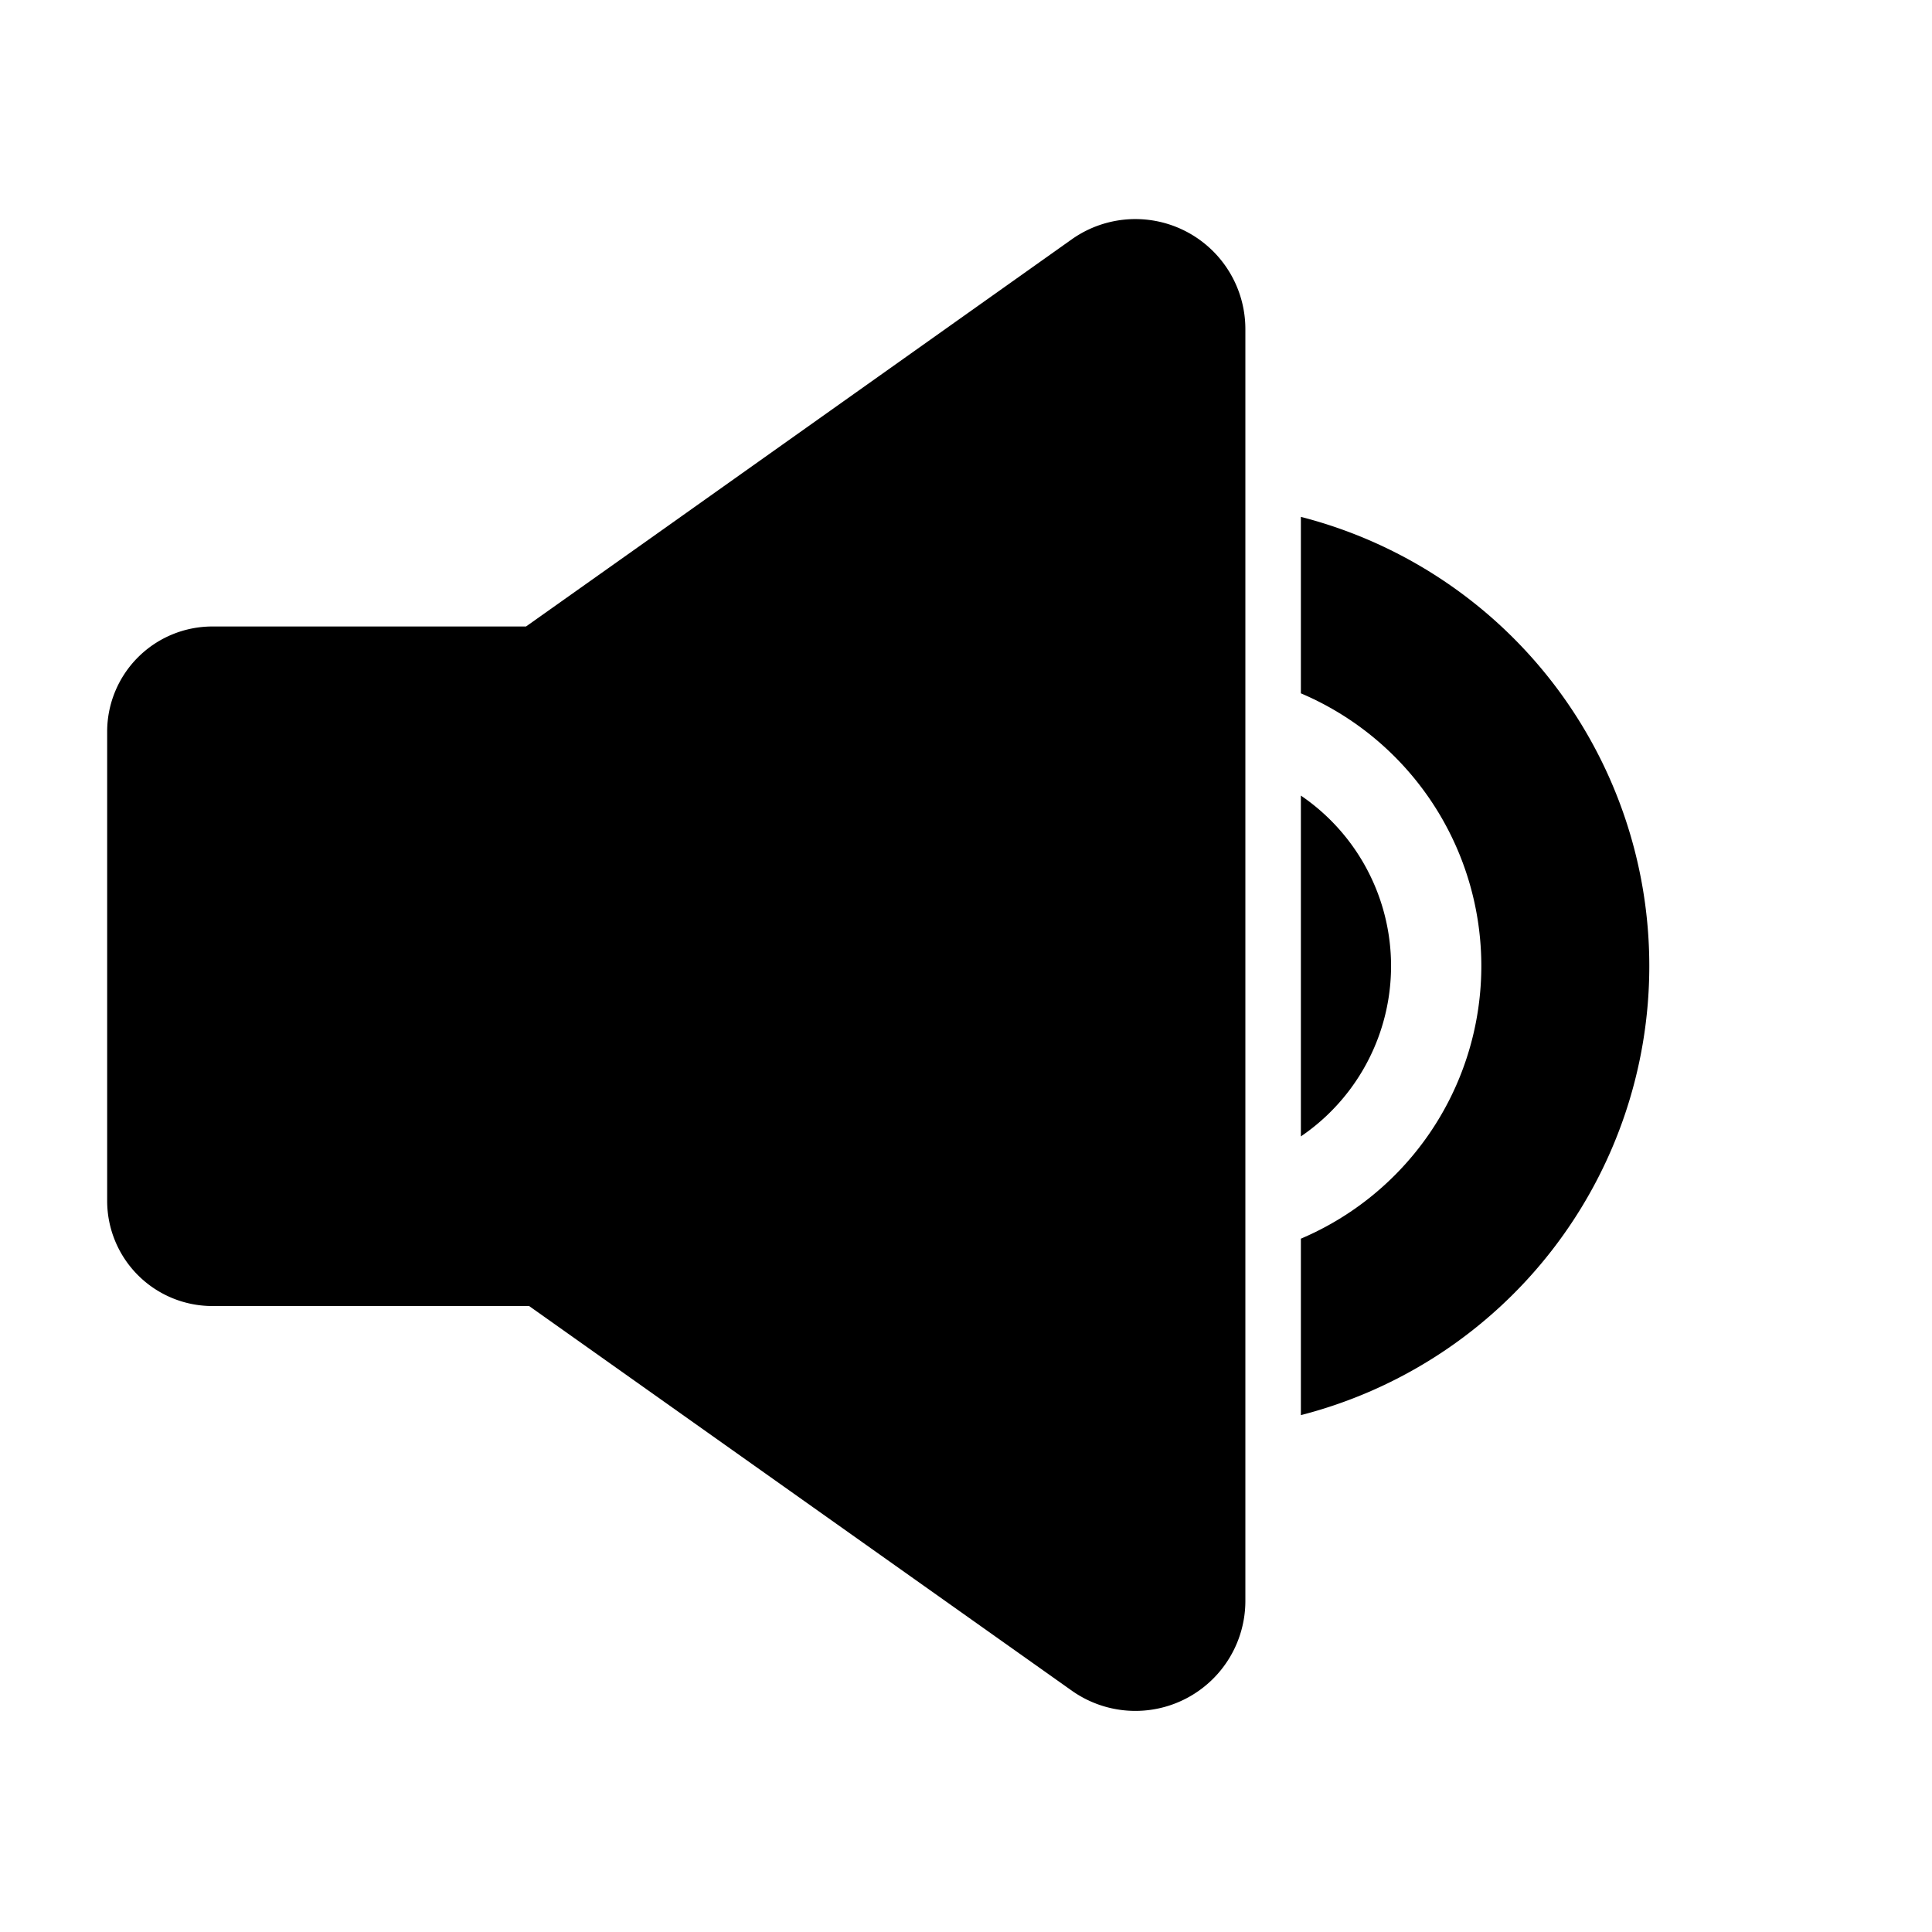 <svg id="圖層_1" data-name="圖層 1" xmlns="http://www.w3.org/2000/svg" viewBox="0 0 150 150"><title>audio60</title><path d="M83.2,18.59,50.21,42l-9.37,6.64H16.5a8.17,8.17,0,0,0-8.18,8.17V93.23a8.17,8.17,0,0,0,8.18,8.17H41.08l9.13,6.47,33,23.39a8.54,8.54,0,0,0,13.48-7V25.56A8.54,8.54,0,0,0,83.2,18.59Z"/><path d="M101,40.13v13.7a23,23,0,0,1,0,42.34v13.7a36,36,0,0,0,0-69.74Z"/><path d="M101,61.77V88.23a16,16,0,0,0,0-26.46Z"/></svg>